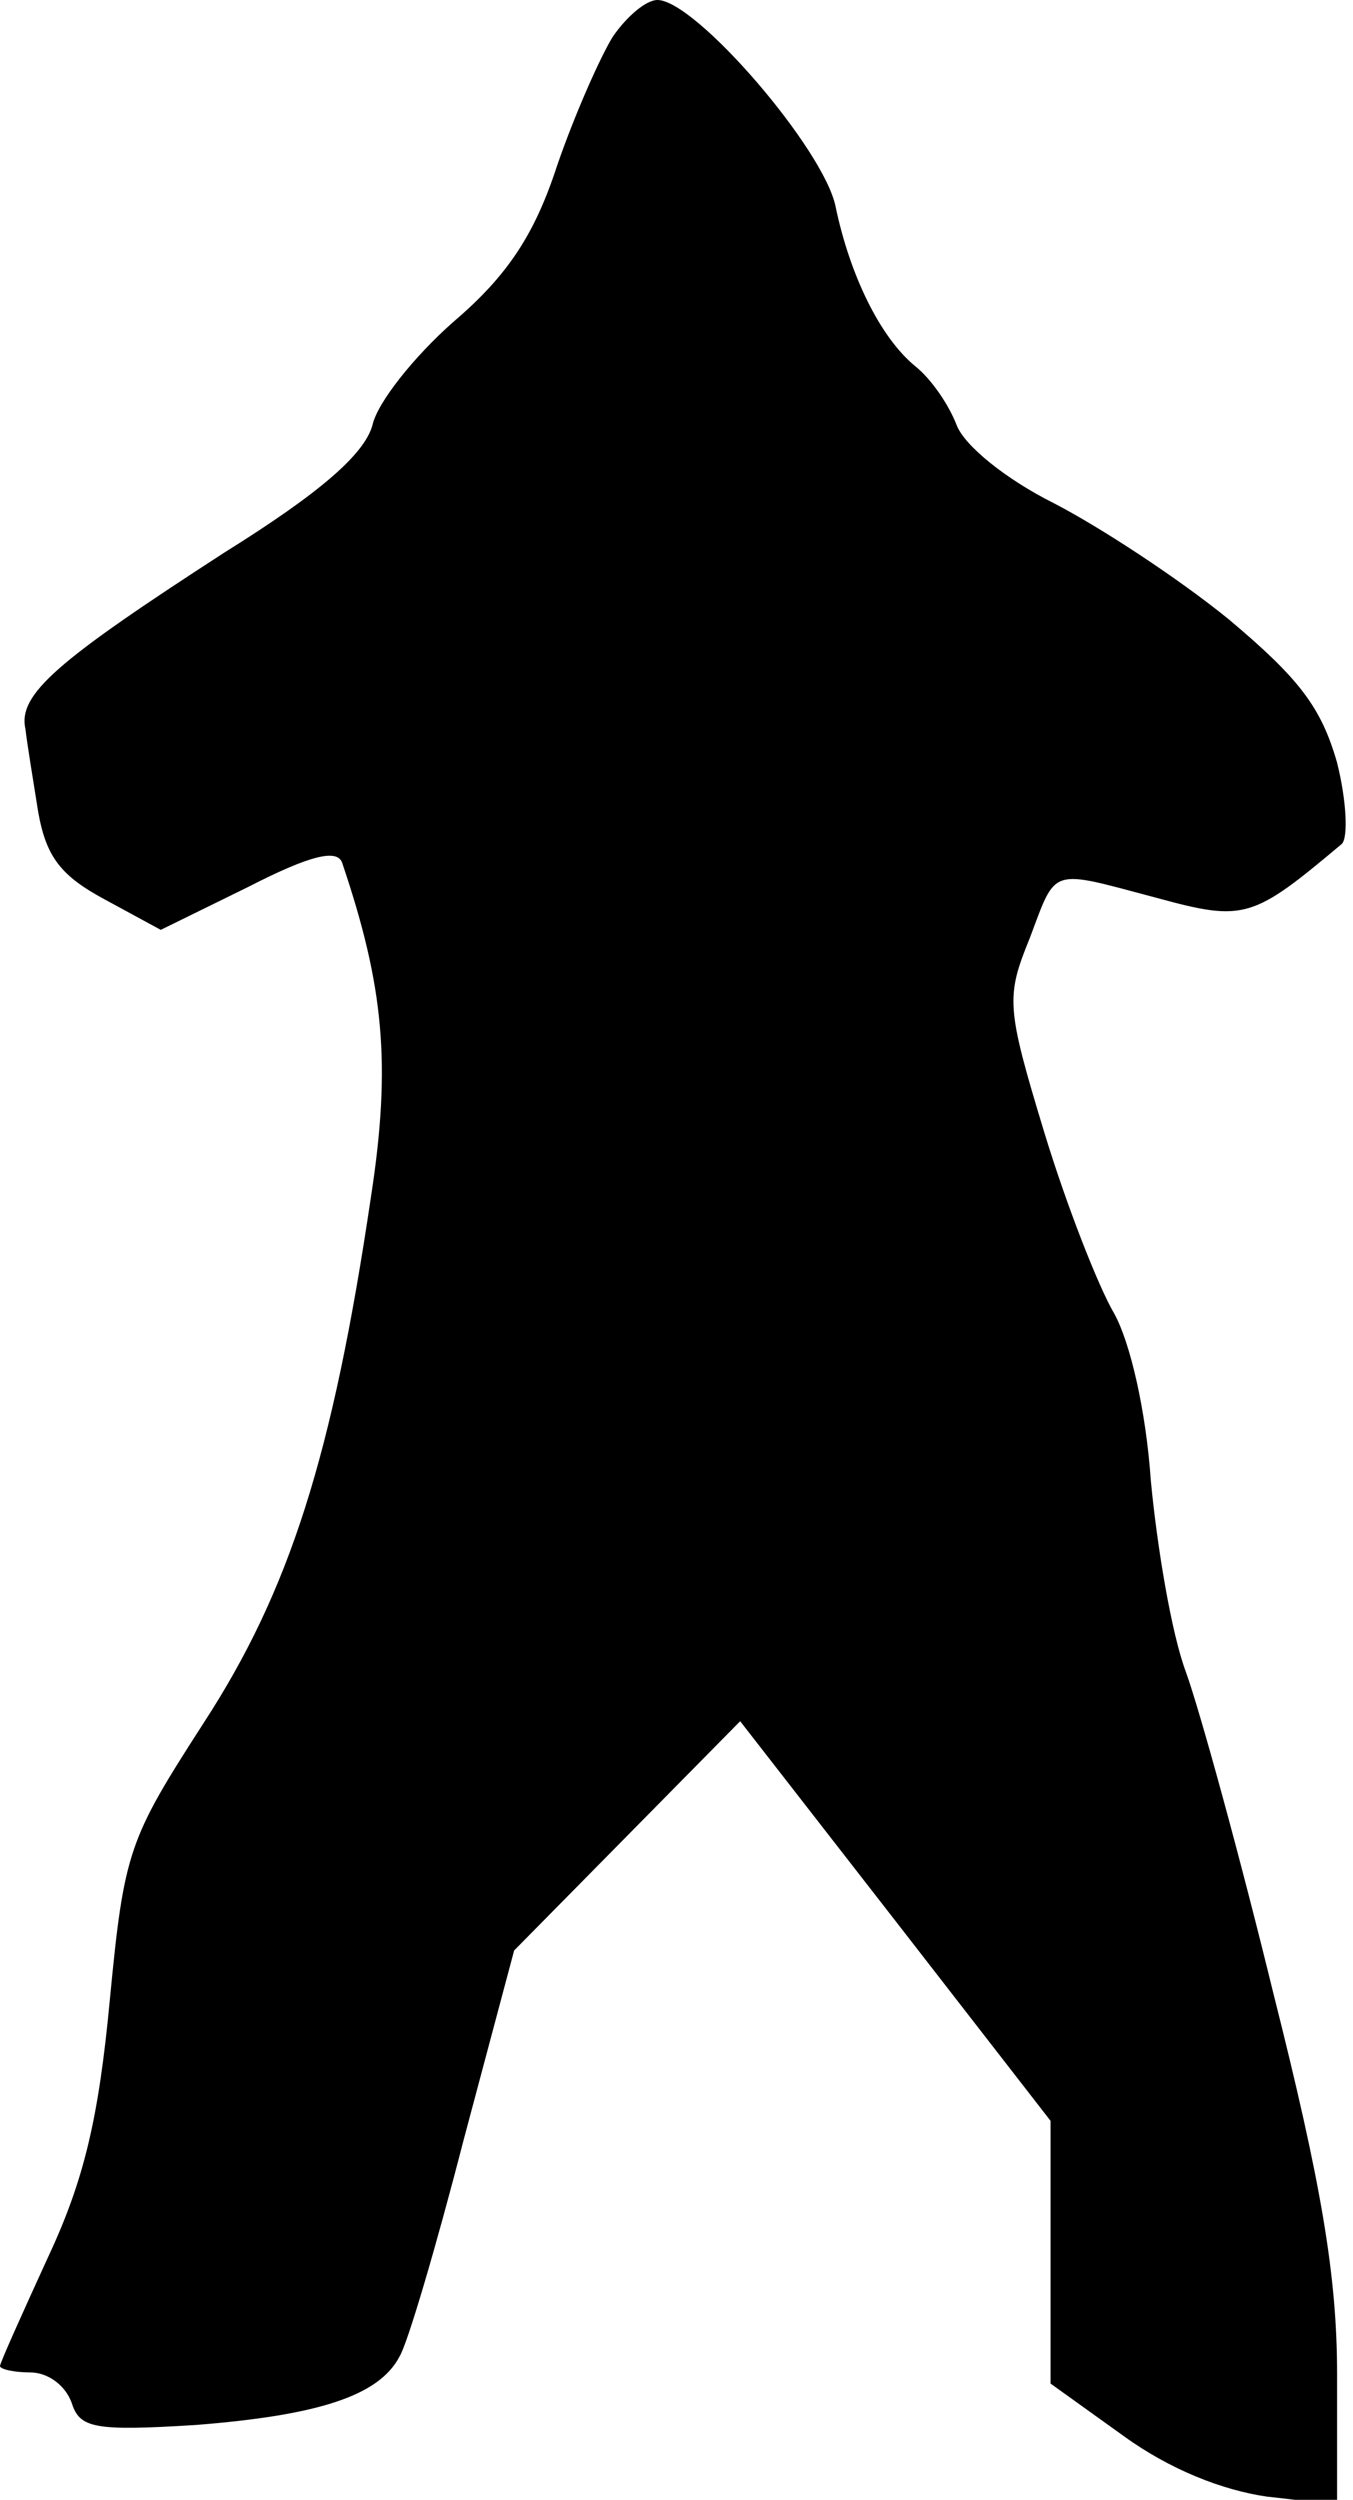 <?xml version="1.0" standalone="no"?>
<!DOCTYPE svg PUBLIC "-//W3C//DTD SVG 20010904//EN"
 "http://www.w3.org/TR/2001/REC-SVG-20010904/DTD/svg10.dtd">
<svg version="1.0" xmlns="http://www.w3.org/2000/svg"
 width="85pt" height="157pt" viewBox="0 0 85 157"
 preserveAspectRatio="xMidYMid meet">
<g transform="translate(0,157) scale(0.1,-0.1)"
fill="#000000" stroke="none">
<path fill="#000000" stroke="none" d="M385 1547 c-8 -13 -24 -49 -35 -81 -14
-43 -31 -69 -65 -98 -25 -22 -48 -51 -51 -65 -5 -18 -32 -42 -93 -80 -105 -68
-130 -89 -125 -111 1 -9 5 -33 8 -52 5 -28 14 -40 42 -55 l35 -19 55 27 c39
20 56 24 59 15 26 -77 31 -126 18 -210 -24 -162 -51 -247 -105 -330 -47 -73
-50 -80 -59 -174 -7 -74 -16 -113 -39 -162 -16 -35 -30 -66 -30 -68 0 -2 9 -4
19 -4 11 0 22 -8 26 -19 5 -16 14 -18 78 -14 76 6 115 18 128 43 5 8 23 69 40
135 l32 120 71 72 71 72 98 -126 97 -125 0 -82 0 -83 46 -33 c29 -21 62 -34
90 -38 l44 -5 0 82 c0 62 -10 120 -40 239 -21 86 -46 177 -55 202 -9 24 -18
78 -22 120 -3 44 -13 87 -23 105 -10 17 -30 68 -44 114 -24 79 -24 85 -9 122
17 45 12 43 80 25 55 -15 60 -13 116 34 4 4 3 27 -3 51 -10 35 -24 53 -68 90
-32 26 -81 58 -110 73 -30 15 -56 36 -61 49 -5 13 -16 29 -26 37 -22 18 -41
57 -50 100 -7 36 -88 130 -112 130 -7 0 -19 -10 -28 -23z"/>
</g>
</svg>
